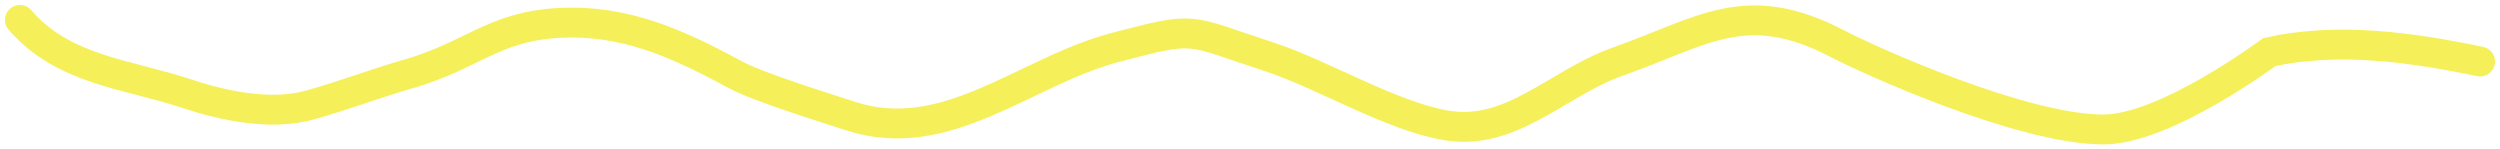 <svg width="251" height="15" viewBox="0 0 251 15" fill="none" xmlns="http://www.w3.org/2000/svg">
<path d="M2 2C6.37 7.075 12.868 7.439 18.711 9.39C22.432 10.632 27.185 11.628 31.068 10.556C34.368 9.646 37.614 8.395 40.937 7.445C47.394 5.6 49.562 2.626 56.214 2.296C62.654 1.977 67.871 4.272 73.718 7.445C76.164 8.773 82.699 10.765 85.348 11.637C95.022 14.82 102.912 7.142 111.982 4.761C120.297 2.577 119.041 2.974 127.445 5.711C132.767 7.445 139.628 11.644 145.192 12.588C151.77 13.704 156.361 8.324 162.453 6.175C170.977 3.169 175.28 -0.404 184.454 4.376C187.864 6.153 203.052 13 211.196 13C217.396 13 227.849 5.225 227.849 5.225C234.709 3.708 242.079 4.733 249 6.176" stroke="#F5F059" stroke-width="3" stroke-linecap="round"/>
</svg>
